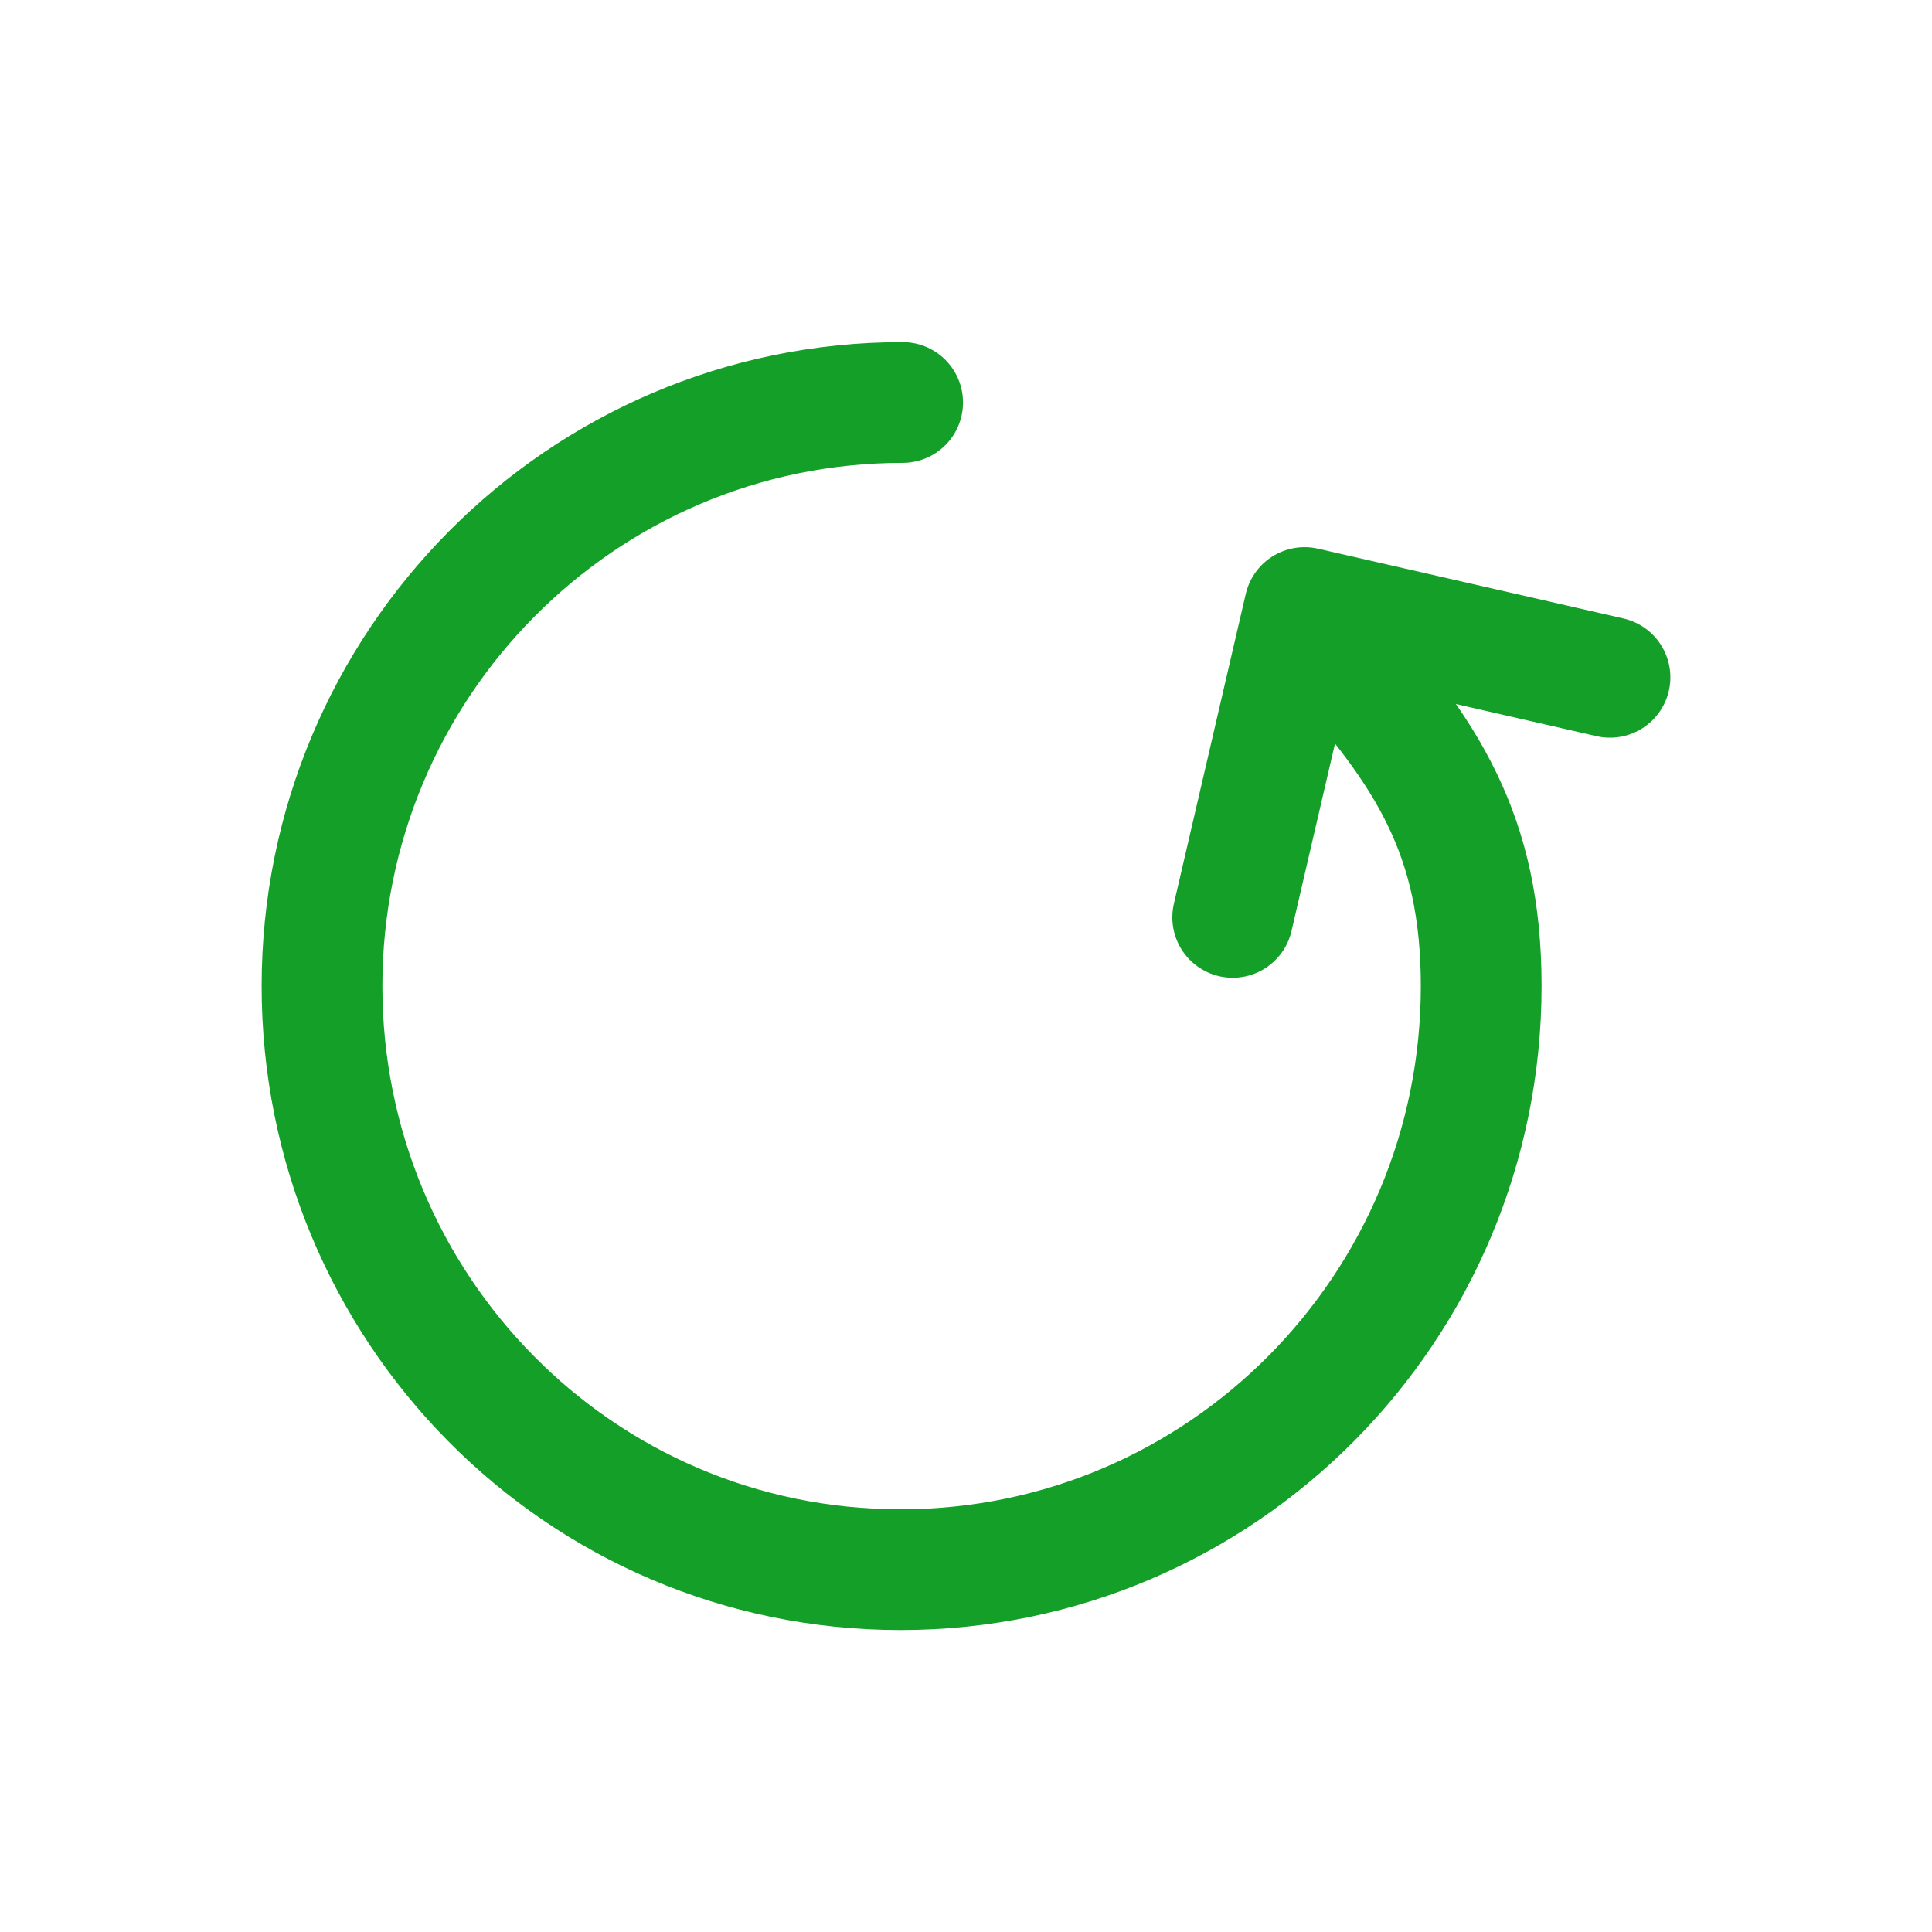 <svg width="24" height="24" viewBox="0 0 24 24" fill="none" xmlns="http://www.w3.org/2000/svg">
<path d="M20 8.414L16.206 7.547L15.313 11.396" stroke="#14A028" stroke-width="1.5" stroke-miterlimit="10" stroke-linecap="round" stroke-linejoin="round"/>
<path d="M16.567 8.056C17.721 9.35 18.4 10.363 18.4 12.249C18.4 16.238 15.182 19.499 11.187 19.499C7.191 19.499 4 16.238 4 12.249C4 8.261 7.218 5 11.213 5" stroke="#14A028" stroke-width="1.5" stroke-miterlimit="10" stroke-linecap="round" stroke-linejoin="round"/>
</svg>
